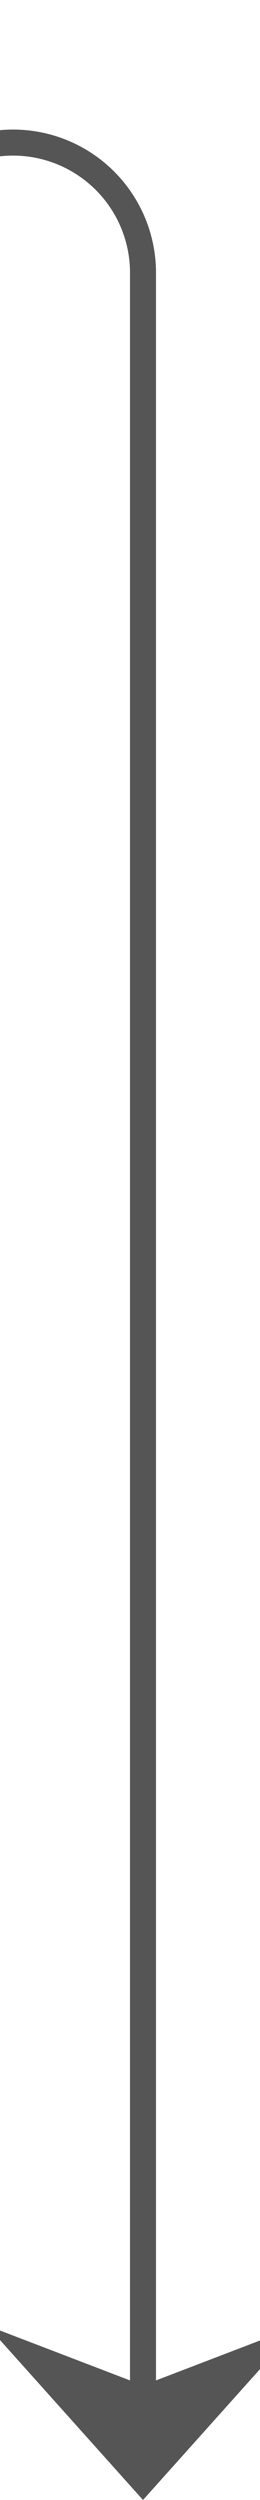 ﻿<?xml version="1.0" encoding="utf-8"?>
<svg version="1.1" xmlns:xlink="http://www.w3.org/1999/xlink" width="10px" height="96px" preserveAspectRatio="xMidYMin meet" viewBox="1356 203  8 96" xmlns="http://www.w3.org/2000/svg">
  <path d="M 1277 208.5  L 1355 208.5  A 5 5 0 0 1 1360.5 213.5 L 1360.5 298  " stroke-width="1" stroke="#555555" fill="none" />
  <path d="M 1279 205.5  A 3 3 0 0 0 1276 208.5 A 3 3 0 0 0 1279 211.5 A 3 3 0 0 0 1282 208.5 A 3 3 0 0 0 1279 205.5 Z M 1354.5 292.3  L 1360.5 299  L 1366.5 292.3  L 1360.5 294.6  L 1354.5 292.3  Z " fill-rule="nonzero" fill="#555555" stroke="none" />
</svg>